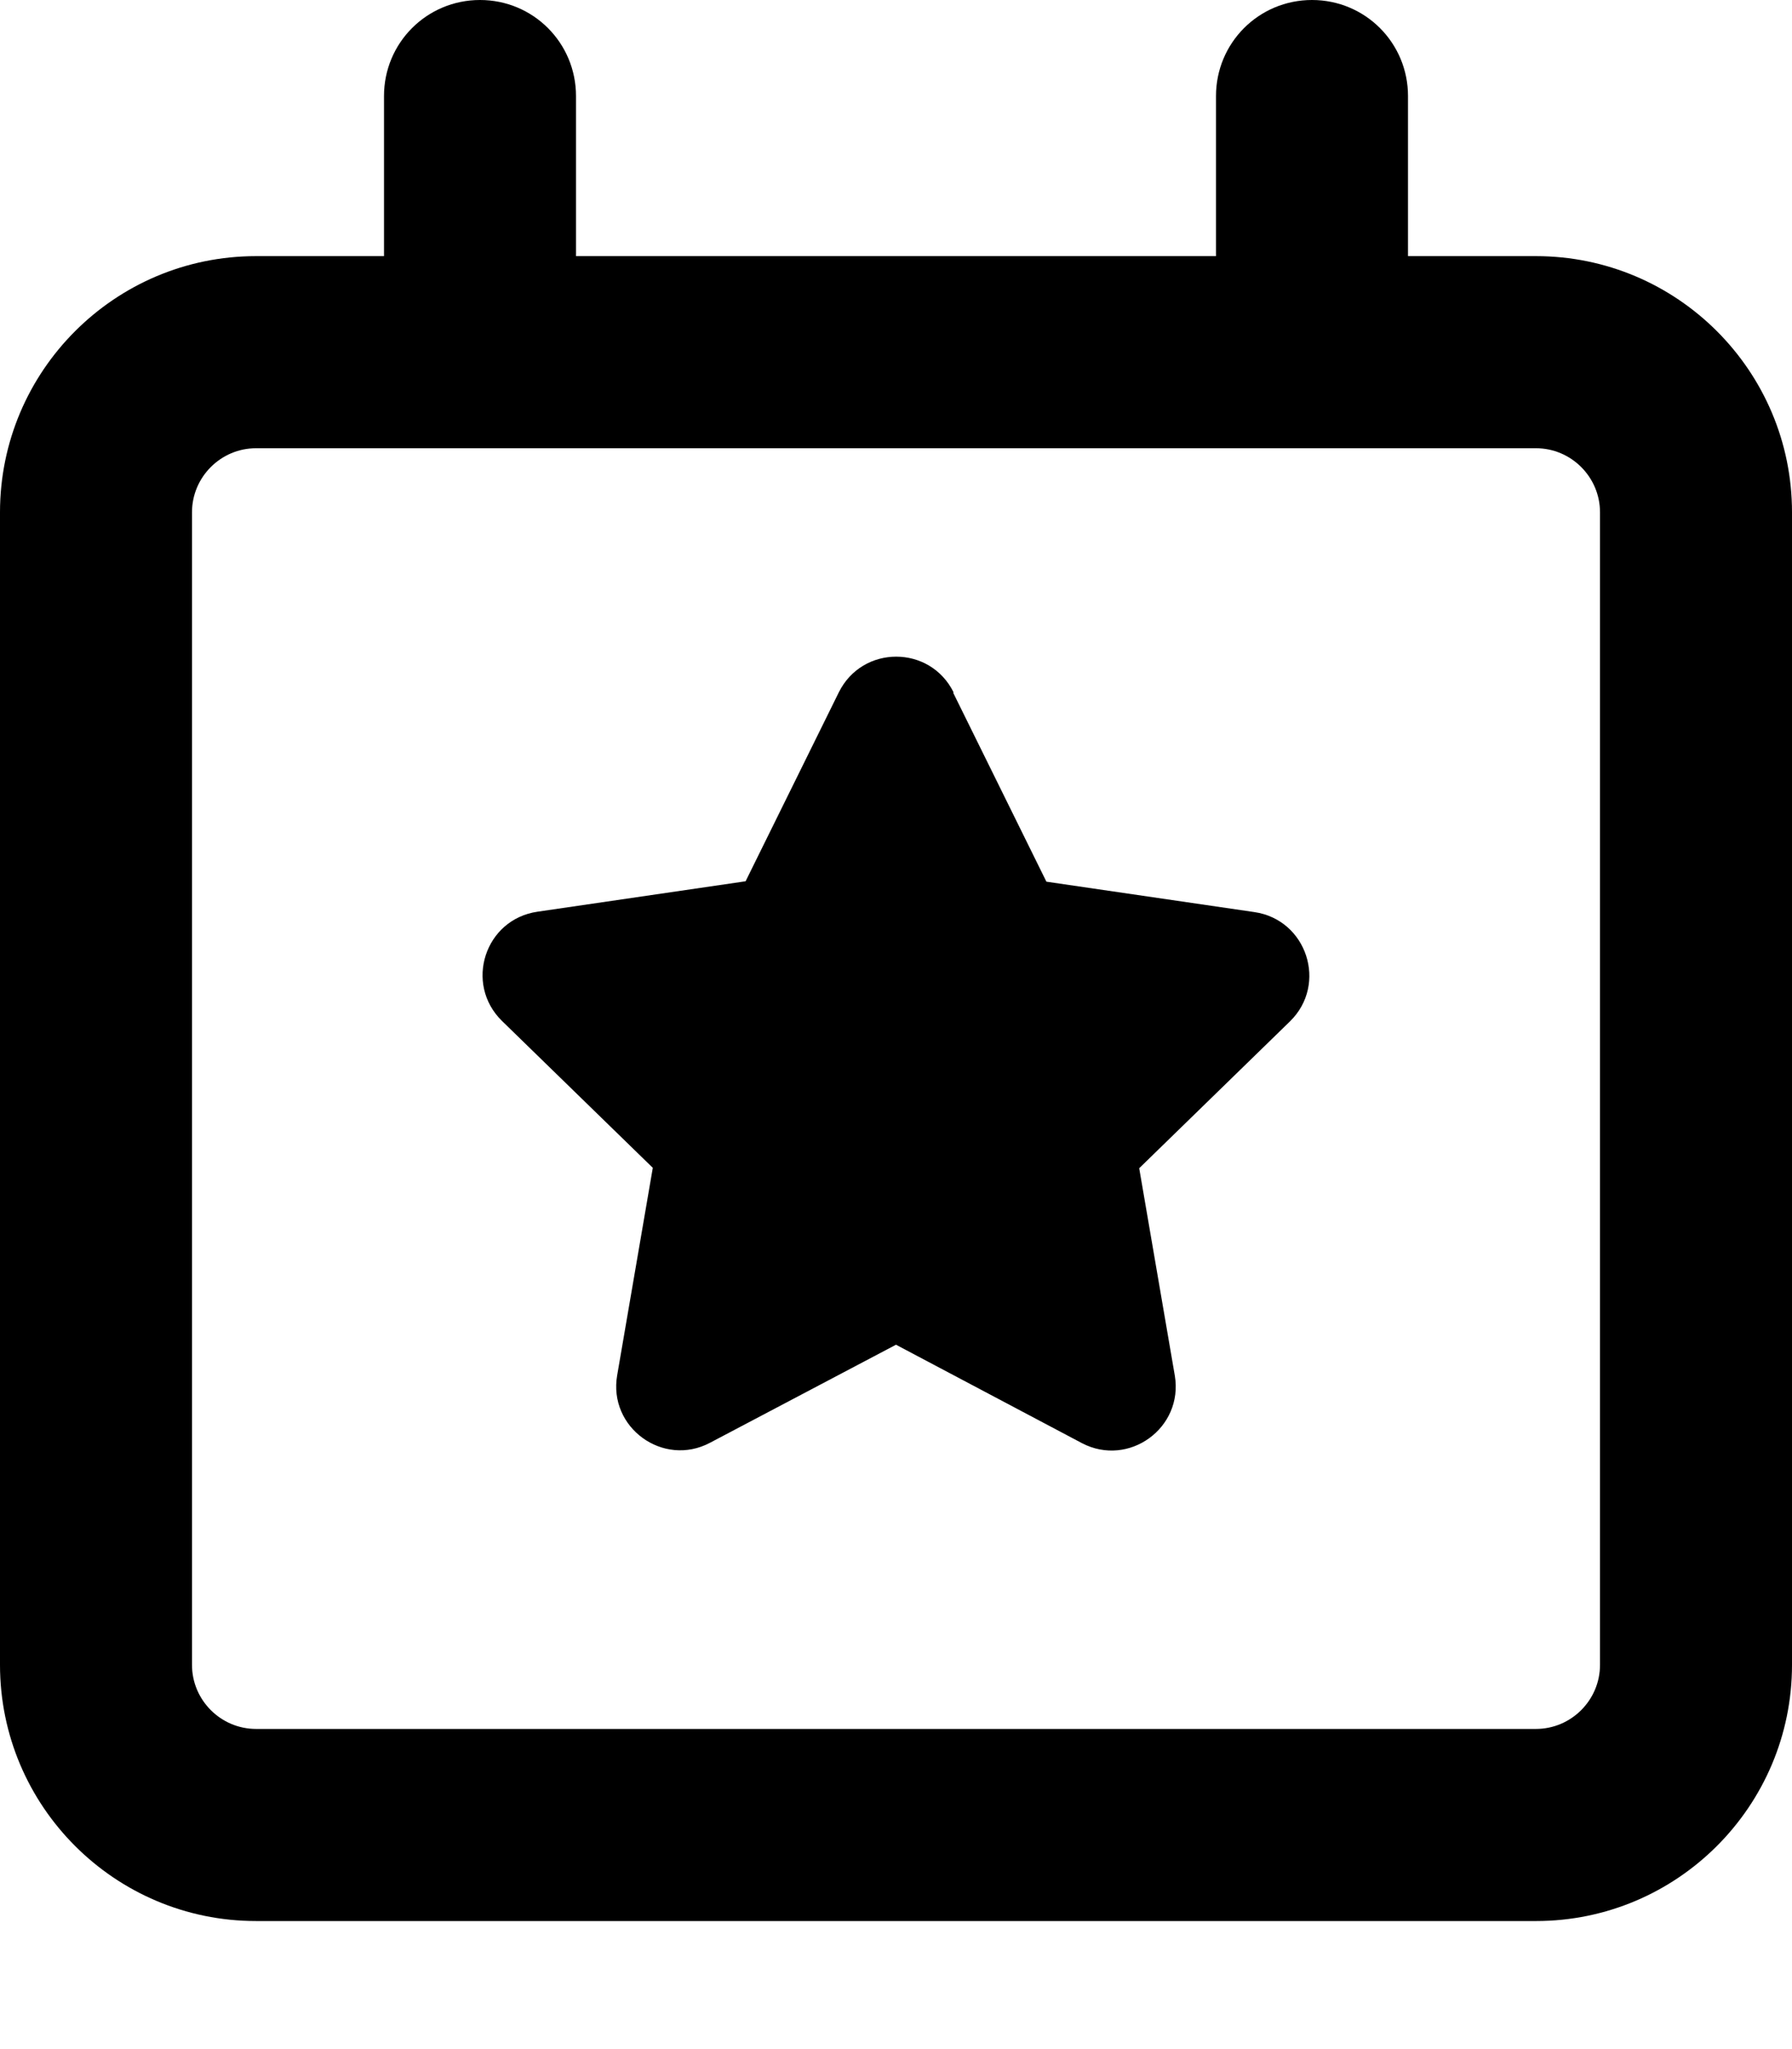<svg xmlns="http://www.w3.org/2000/svg" viewBox="0 0 448 512"><!--! Font Awesome Pro 7.1.0 by @fontawesome - https://fontawesome.com License - https://fontawesome.com/license (Commercial License) Copyright 2025 Fonticons, Inc. --><path fill="currentColor" d="M120 0c13.3 0 24 10.7 24 24l0 40 160 0 0-40c0-13.3 10.7-24 24-24s24 10.7 24 24l0 40 32 0c35.3 0 64 28.7 64 64l0 288c0 35.3-28.7 64-64 64L64 480c-35.3 0-64-28.7-64-64L0 128C0 92.7 28.7 64 64 64l32 0 0-40c0-13.3 10.7-24 24-24zm0 112l-56 0c-8.8 0-16 7.2-16 16l0 288c0 8.8 7.2 16 16 16l320 0c8.8 0 16-7.2 16-16l0-288c0-8.8-7.2-16-16-16l-264 0zm118.3 61.1l23.3 47.2 52 7.6c13.1 1.9 18.4 18 8.9 27.3l-37.7 36.7 8.9 51.8c2.2 13.1-11.5 23-23.2 16.9L224 336 177.5 360.5c-11.7 6.2-25.5-3.8-23.2-16.9l8.9-51.8-37.7-36.7c-9.5-9.3-4.3-25.4 8.9-27.3l52-7.6 23.3-47.2c5.9-11.9 22.8-11.9 28.7 0z"/></svg>